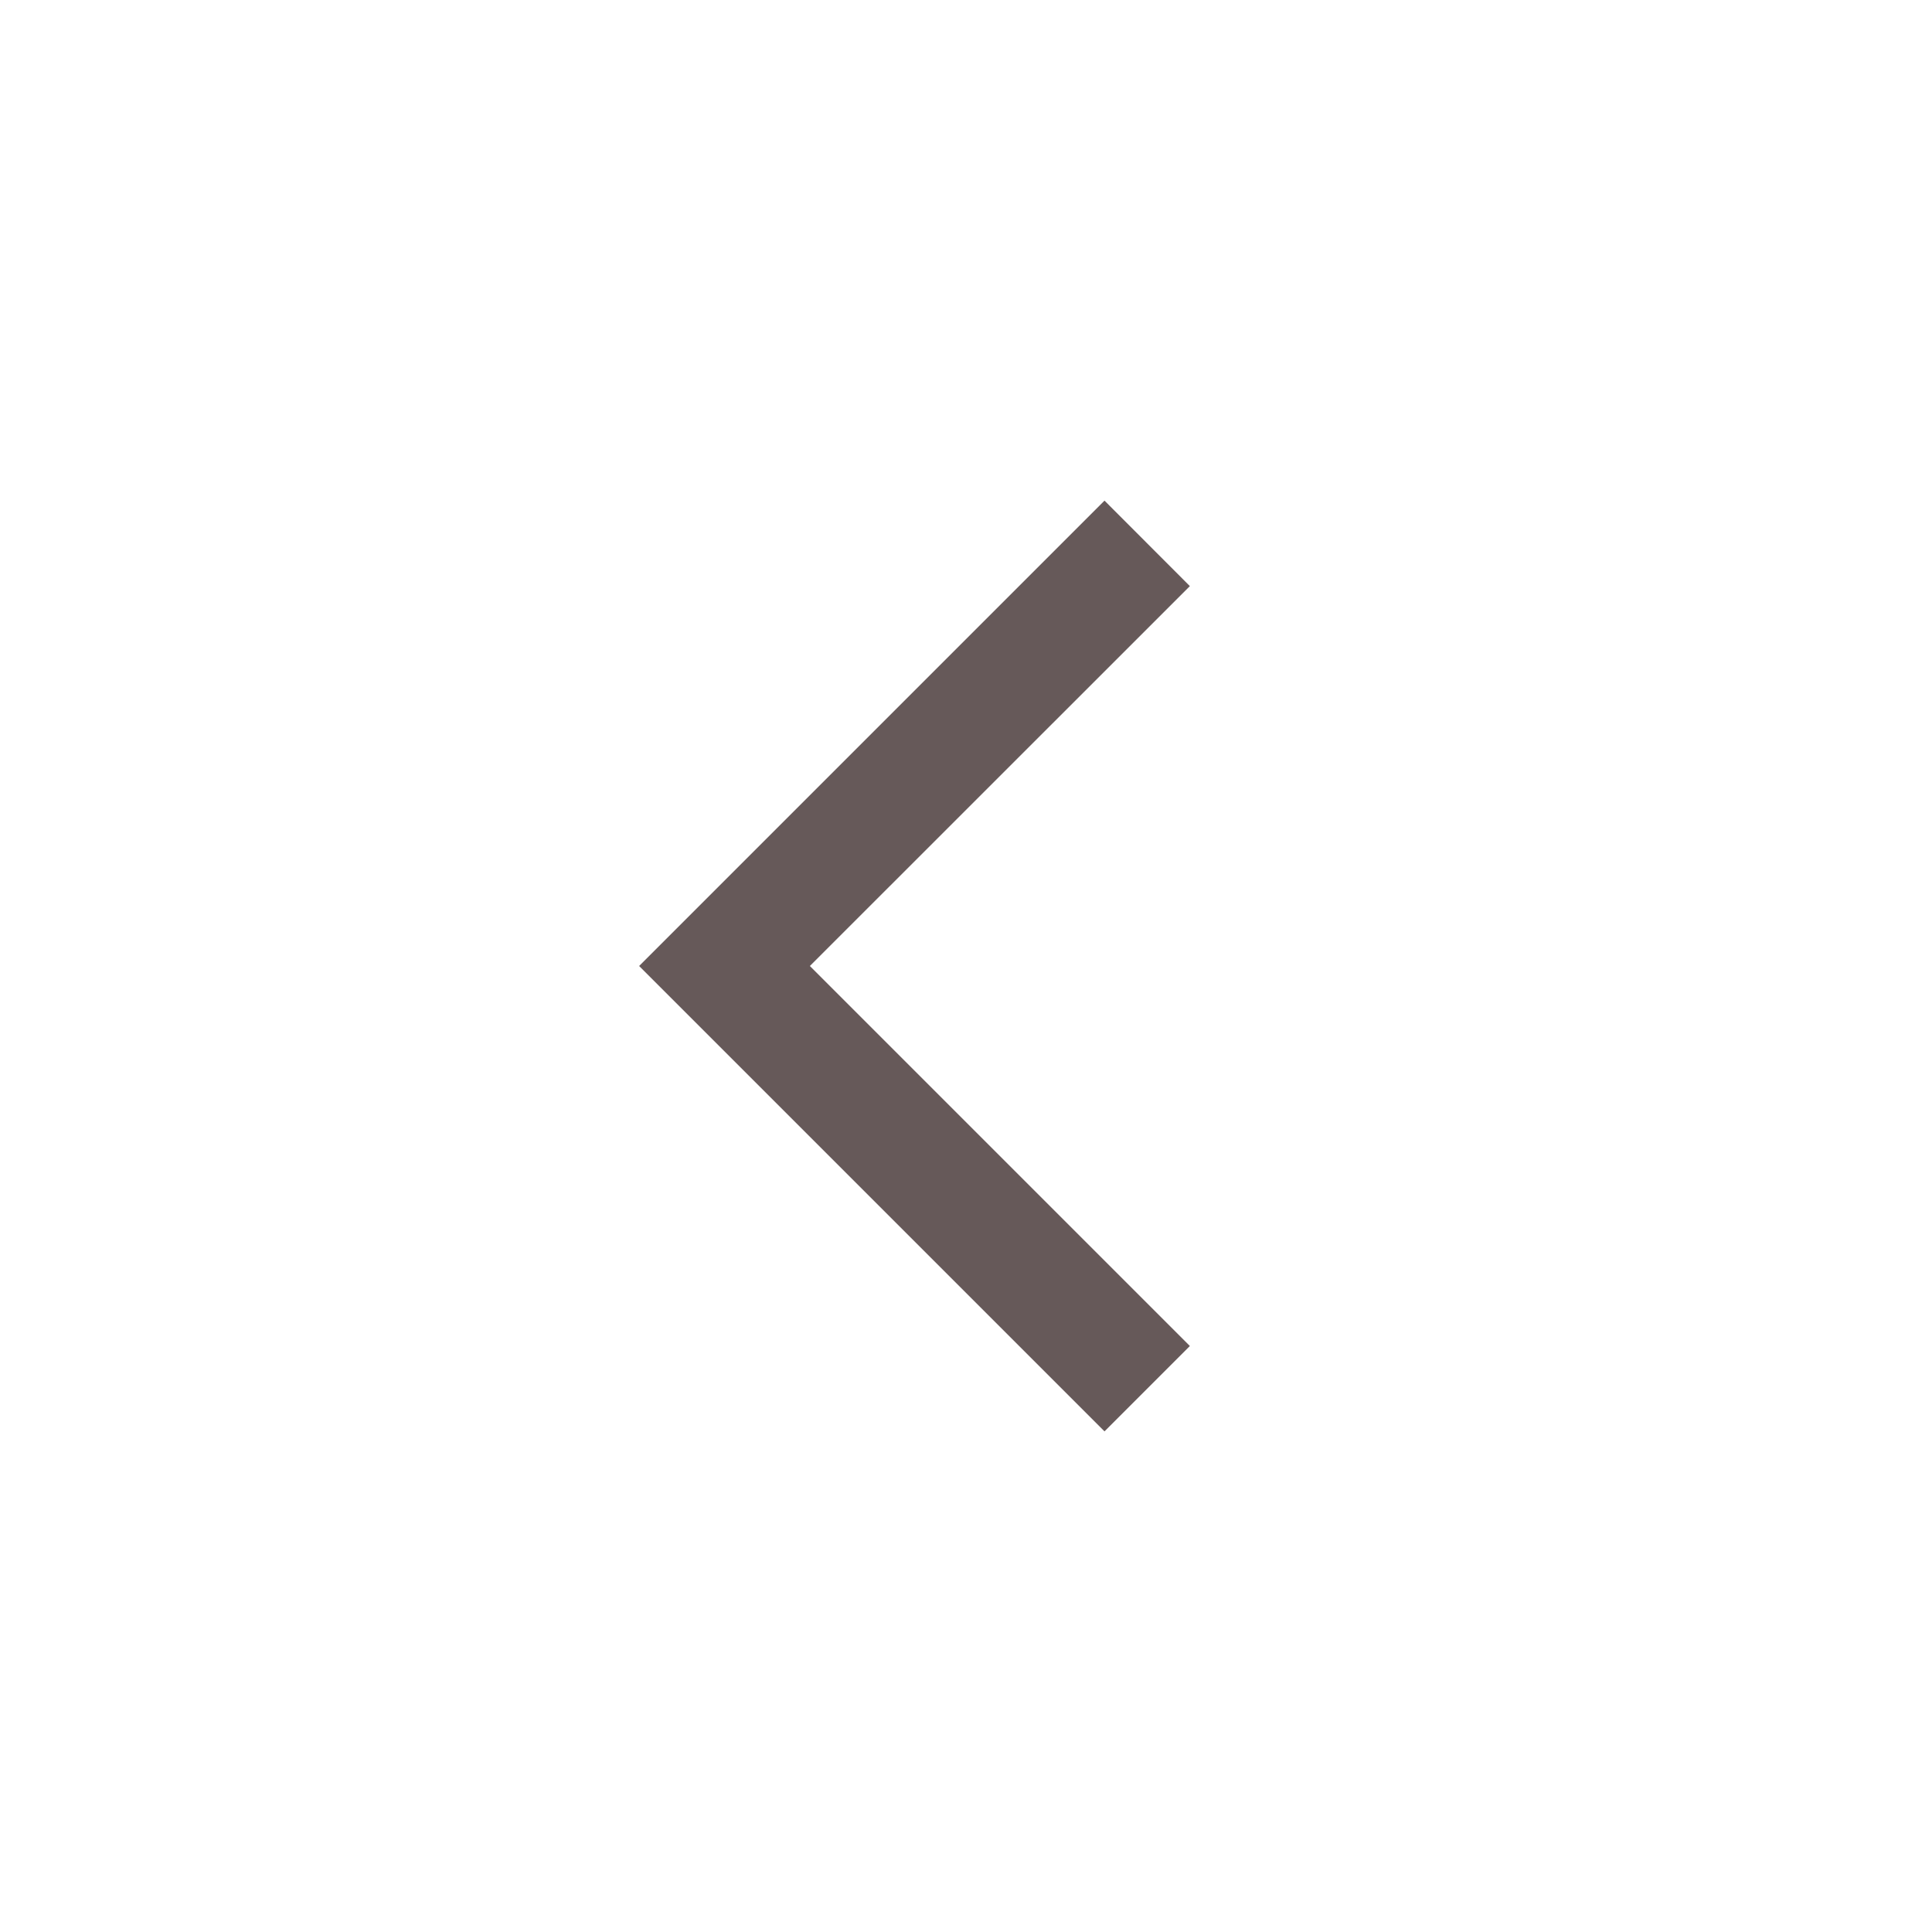 <svg xmlns="http://www.w3.org/2000/svg" width="1em" height="1em" viewBox="0 0 16 16"><path fill="#665959" fill-rule="evenodd" d="m5.293 8l3.854 3.854l.707-.707L6.707 8l3.147-3.146l-.707-.708z" clip-rule="evenodd"/></svg>
